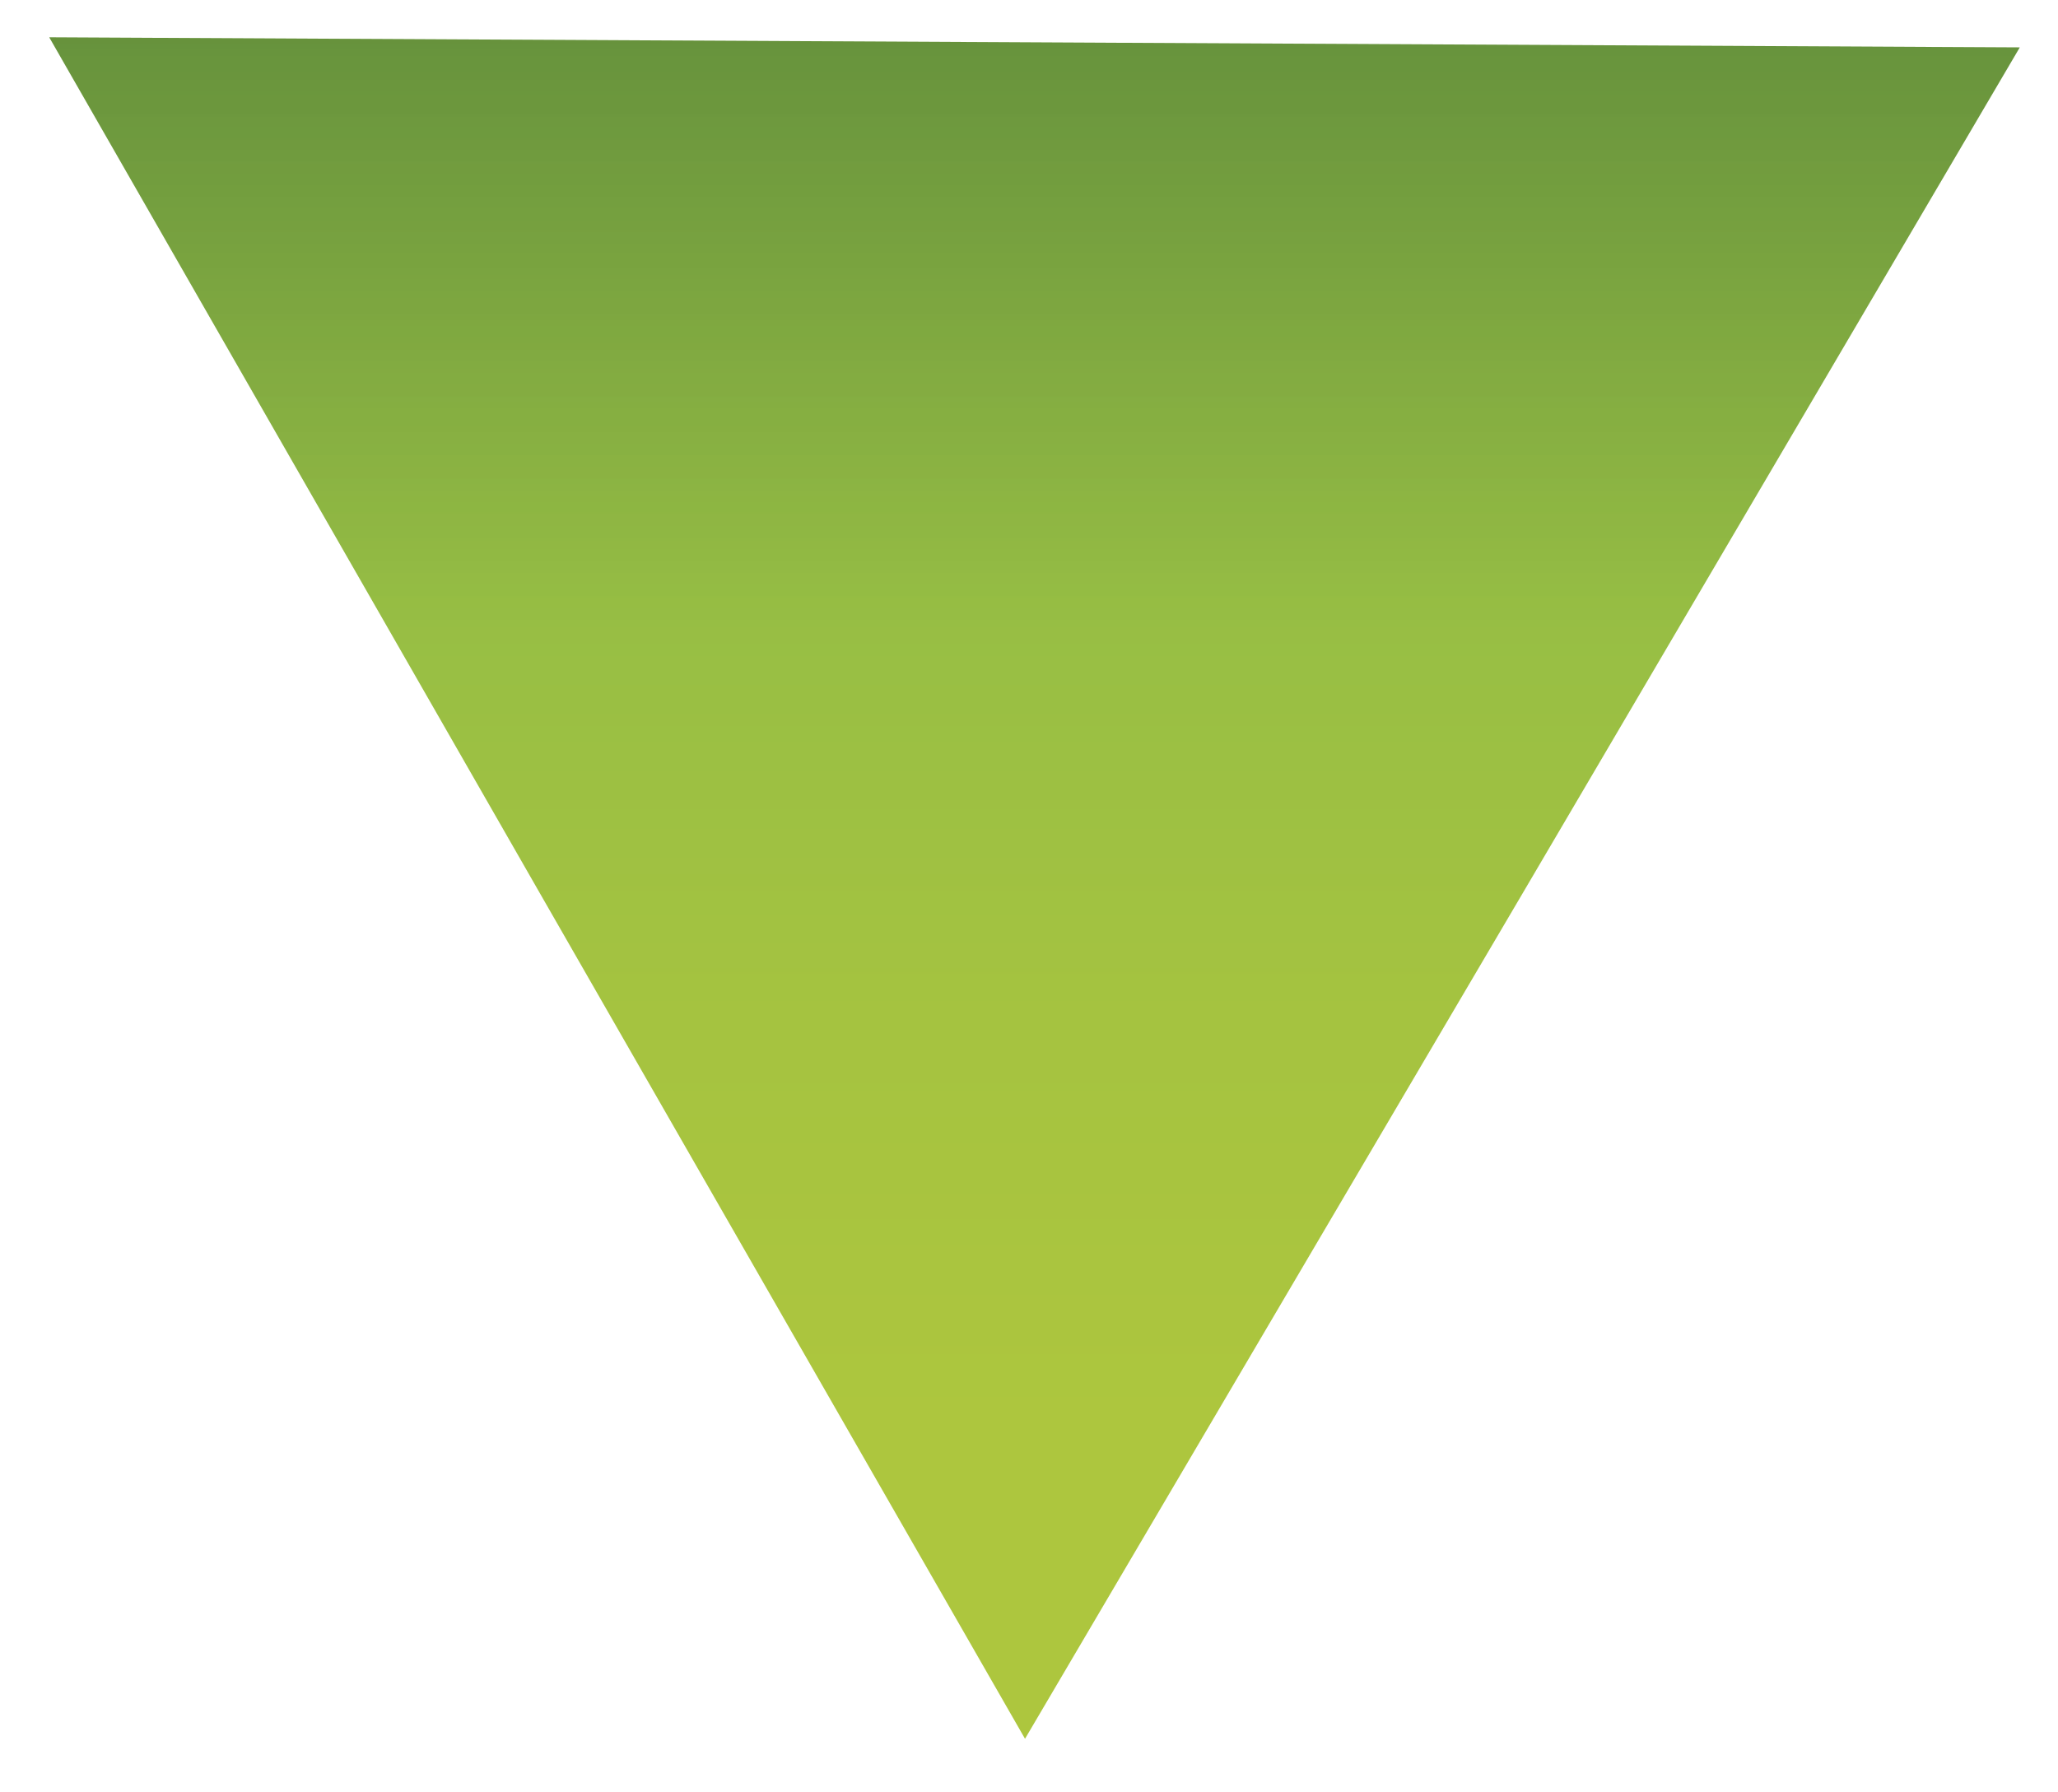 <svg width="31" height="27" viewBox="0 0 31 27" fill="none" xmlns="http://www.w3.org/2000/svg">
<path d="M0.742 0.562L15.573 0.638L30.424 0.714L22.932 13.463L15.44 26.193L8.082 13.368L0.742 0.562Z" fill="url(#paint0_linear_34_37)"/>
<path style="mix-blend-mode:multiply" opacity="0.3" d="M0.742 0.562L15.573 0.638L30.424 0.714L22.932 13.463L15.44 26.193L8.082 13.368L0.742 0.562Z" fill="url(#paint1_linear_34_37)"/>
<defs>
<linearGradient id="paint0_linear_34_37" x1="14.732" y1="21.429" x2="14.732" y2="-4.118" gradientUnits="userSpaceOnUse">
<stop stop-color="#ADC63E"/>
<stop offset="0.24" stop-color="#A5C340"/>
<stop offset="0.63" stop-color="#8EBB47"/>
<stop offset="0.99" stop-color="#73B24F"/>
</linearGradient>
<linearGradient id="paint1_linear_34_37" x1="14.732" y1="21.429" x2="14.732" y2="-4.118" gradientUnits="userSpaceOnUse">
<stop offset="0.47" stop-opacity="0"/>
<stop offset="1"/>
</linearGradient>
</defs>
</svg>
